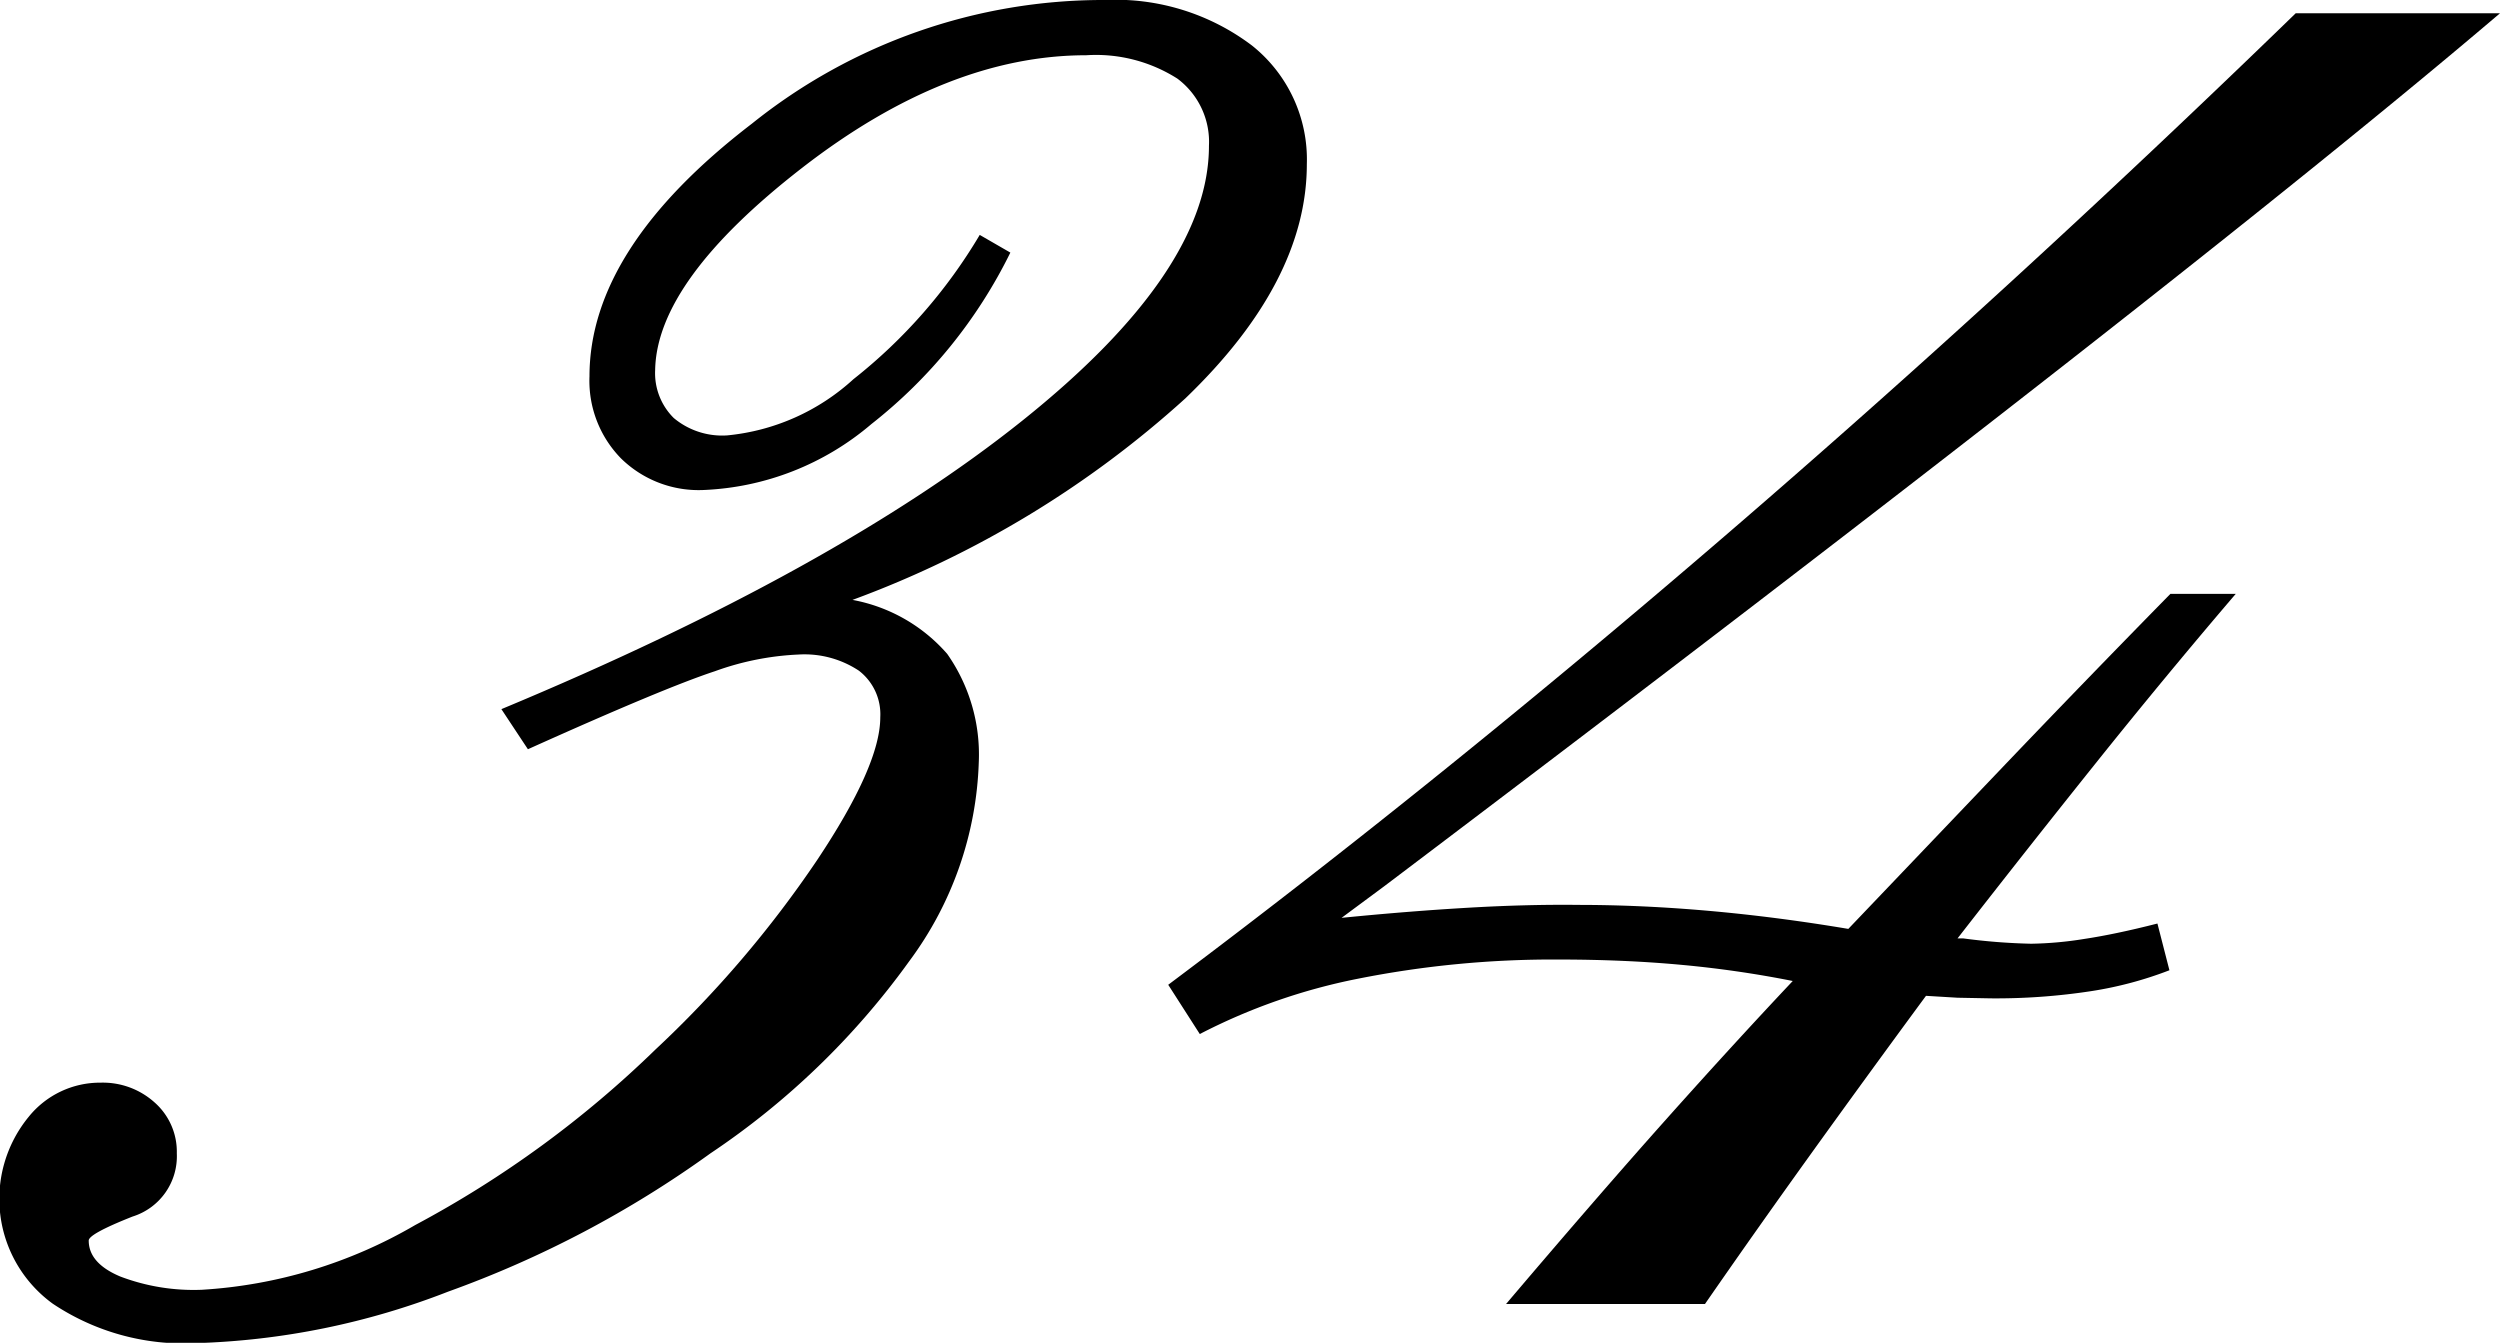 <svg xmlns="http://www.w3.org/2000/svg" viewBox="0 0 79.18 42.53"><title>アセット 22</title><g id="レイヤー_2" data-name="レイヤー 2"><g id="レイヤー_1-2" data-name="レイヤー 1"><path d="M27,19a5.24,5.24,0,0,1,3,1.71A5.55,5.55,0,0,1,31,24.14a11.15,11.15,0,0,1-2.2,6.3,24.61,24.61,0,0,1-6.3,6.09,33.64,33.64,0,0,1-8.31,4.38,23.88,23.88,0,0,1-8,1.63,7.46,7.46,0,0,1-4.52-1.25,4.1,4.1,0,0,1-.76-5.92,2.9,2.9,0,0,1,2.28-1.08,2.45,2.45,0,0,1,1.71.63,2.08,2.08,0,0,1,.7,1.61,2,2,0,0,1-1.4,2q-1.39.55-1.39.76,0,.72,1,1.14a6.55,6.55,0,0,0,2.58.42,15.2,15.2,0,0,0,6.76-2.05,33.52,33.52,0,0,0,7.61-5.56,34.93,34.93,0,0,0,5.12-6q2-3,2-4.52a1.74,1.74,0,0,0-.68-1.48,3.12,3.12,0,0,0-1.9-.51,8.89,8.89,0,0,0-2.66.53q-1.61.53-5.92,2.47l-.84-1.27q10.57-4.4,16.49-9.13t5.92-8.71a2.5,2.5,0,0,0-1-2.13,4.8,4.8,0,0,0-2.89-.74q-4.4,0-9,3.57t-4.65,6.4a2,2,0,0,0,.59,1.52,2.39,2.39,0,0,0,1.69.55,6.9,6.9,0,0,0,4-1.78,16.59,16.59,0,0,0,4-4.57L32,8a15.71,15.71,0,0,1-4.4,5.43,8.74,8.74,0,0,1-5.33,2.09,3.51,3.51,0,0,1-2.6-1,3.51,3.51,0,0,1-1-2.6q0-4.06,5.14-8A17.78,17.78,0,0,1,35,0a7.16,7.16,0,0,1,4.65,1.44A4.61,4.61,0,0,1,41.39,5.2q0,3.72-3.85,7.42A32.27,32.27,0,0,1,27,19Z"/><path d="M72.71.42h6.47Q69.29,8.84,43.84,28.07l-1.35,1q2.11-.21,4-.32T50,28.66q2,0,4.14.19t4.4.57l5-5.24q2.54-2.66,5.2-5.37h2.07q-2.24,2.62-4.44,5.37T62,29.72h.17a19.31,19.31,0,0,0,2.16.17A11.52,11.52,0,0,0,66,29.74q1-.15,2.33-.49l.38,1.48a11.89,11.89,0,0,1-2.47.66,19.92,19.92,0,0,1-3.19.23L62,31.6l-1-.06q-1.9,2.58-3.64,5T54,41.3h-6.3q2.87-3.38,5-5.77t4.08-4.46a34,34,0,0,0-3.51-.51q-1.82-.17-3.93-.17A31.63,31.63,0,0,0,43,31a18.81,18.81,0,0,0-5,1.75l-1-1.56Q45.57,24.77,54.6,17T72.71.42Z"/></g></g></svg>